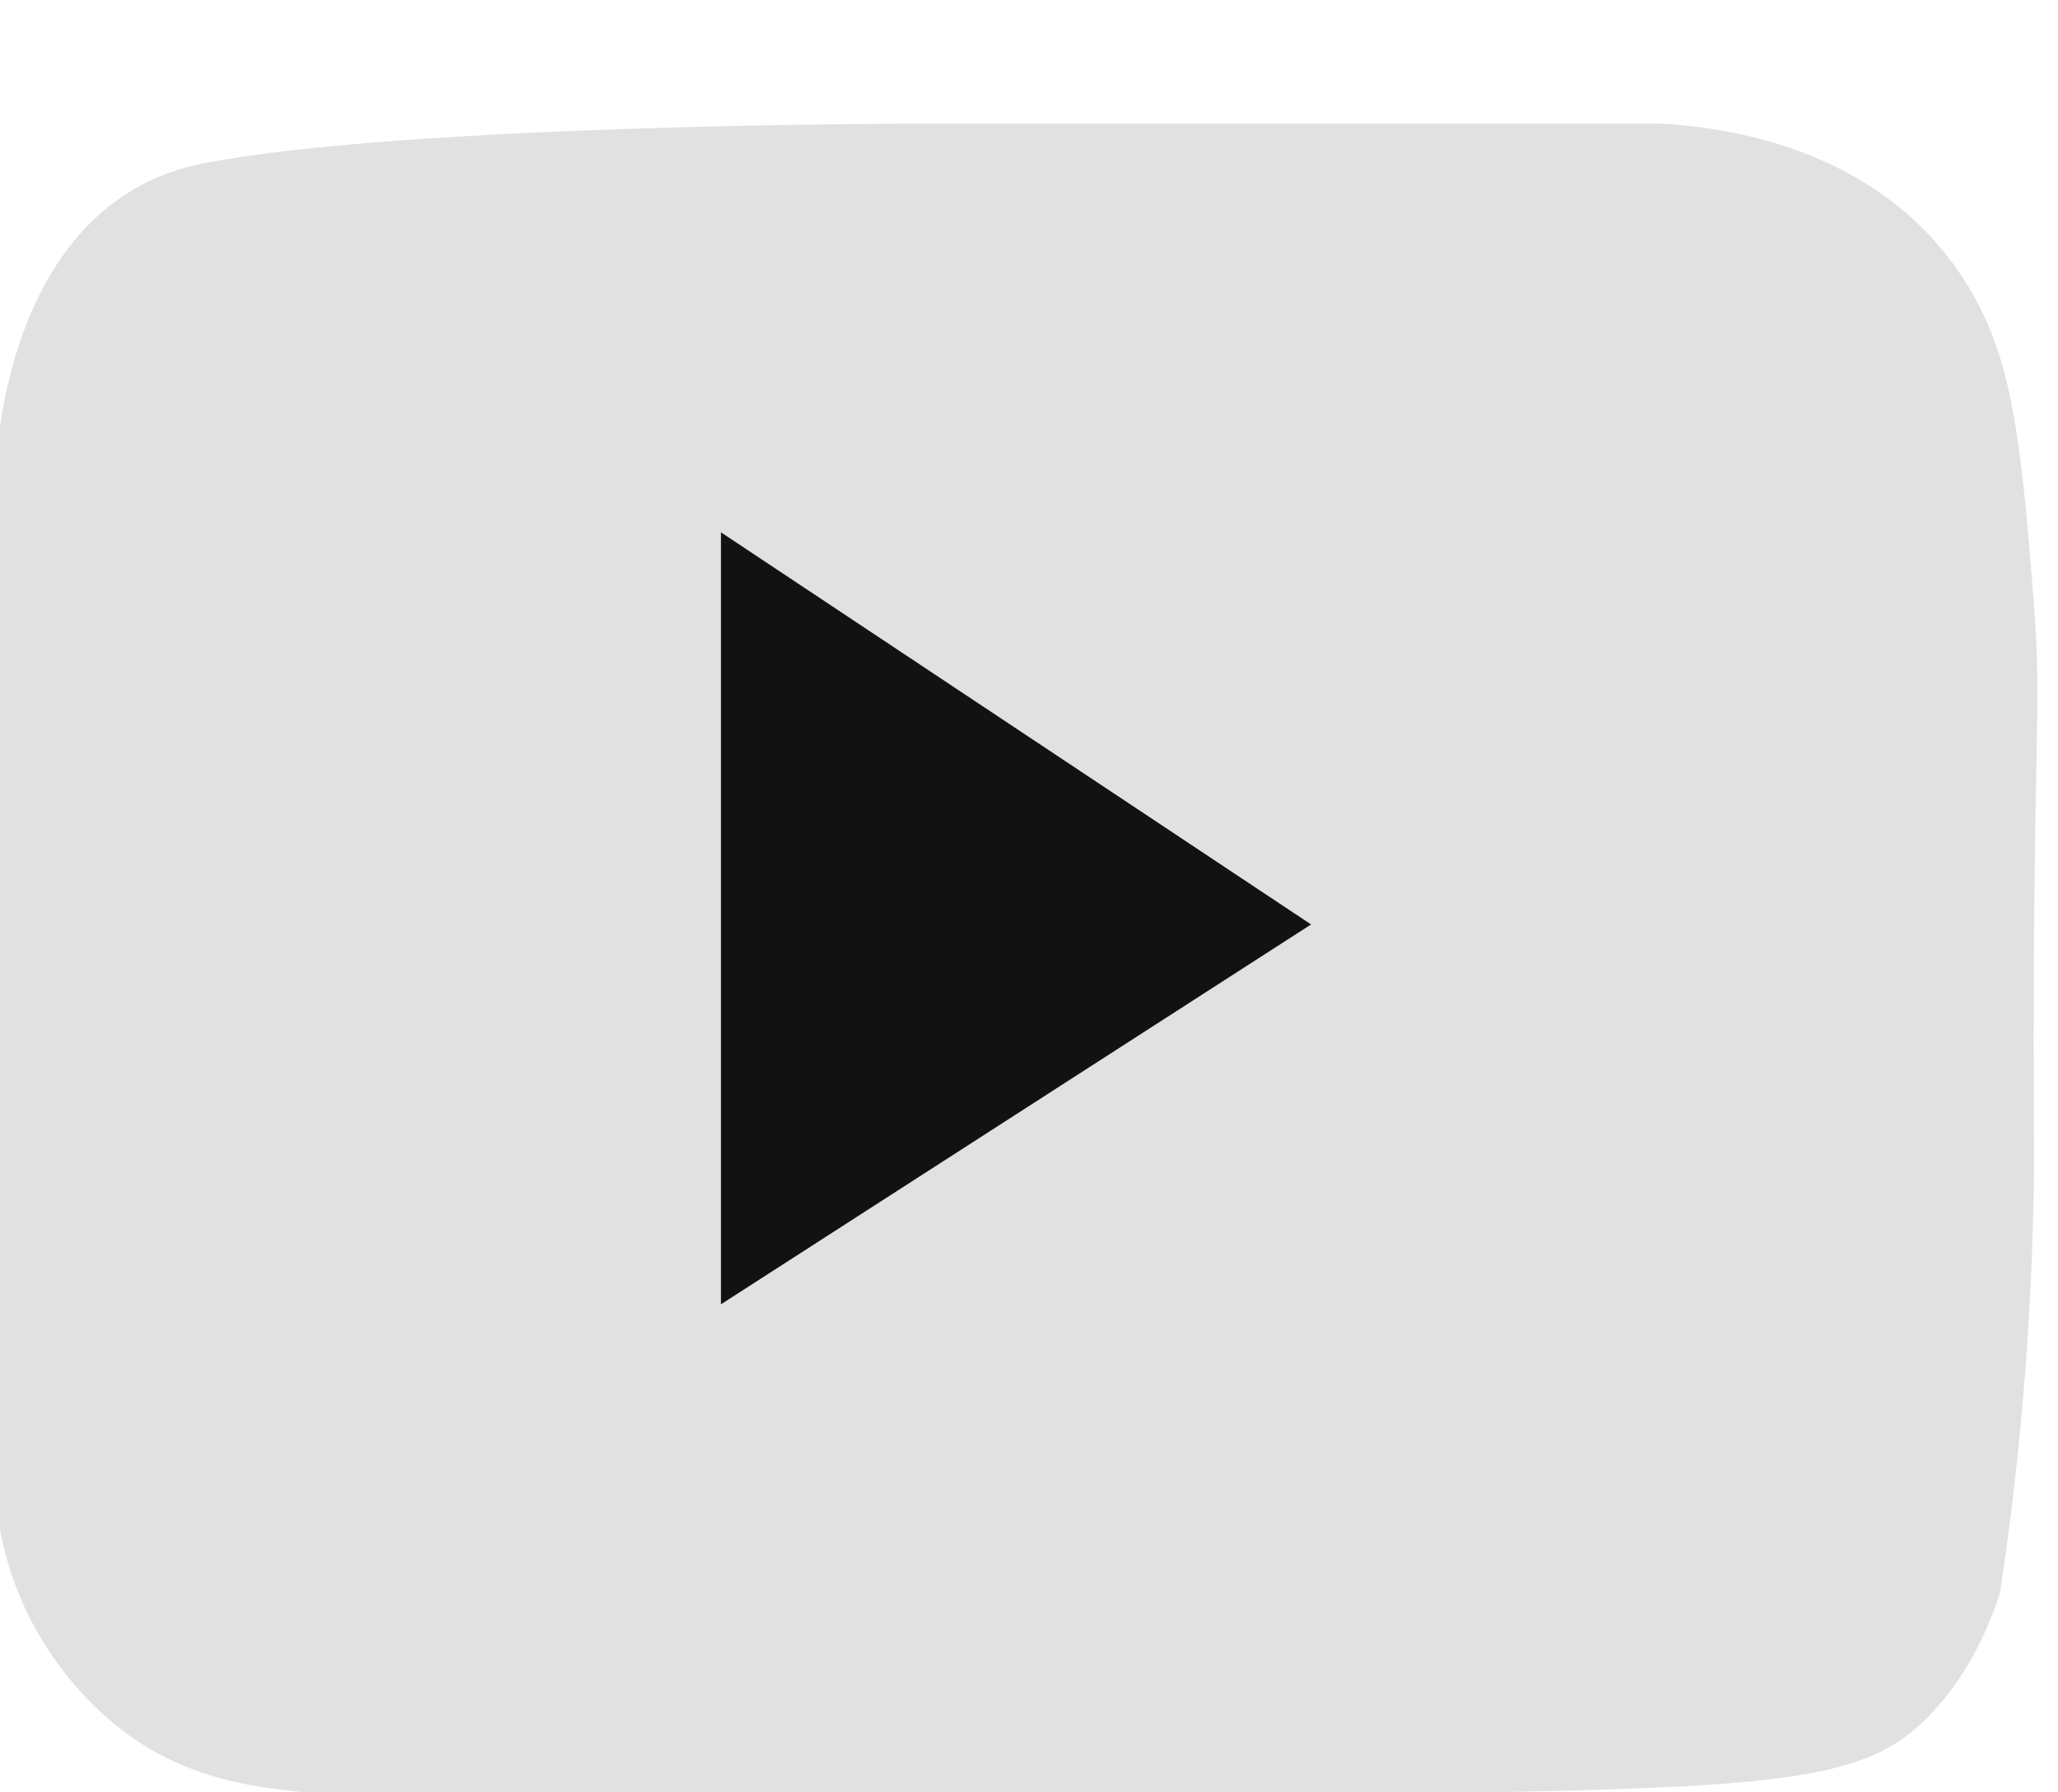 <svg width="31" height="27" viewBox="0 0 31 27" fill="none" xmlns="http://www.w3.org/2000/svg">
<g clip-path="url(#clip0_363_1471)">
<path d="M-0.061 21.697V7.094C-0.061 7.094 0 3.06 3.063 2.461C6.127 1.863 13.785 1.863 13.785 1.863H25.017C25.89 1.911 28.305 2.174 29.612 4.257C30.317 5.376 30.439 6.609 30.633 9.045C30.756 10.595 30.638 10.972 30.633 15.628C30.633 17.388 30.648 17.322 30.633 18.022C30.582 20.59 30.332 22.655 30.123 24.007C29.964 24.492 29.668 25.198 29.102 25.803C28.198 26.767 27.095 26.91 22.464 27C21.785 27.012 21.75 27 18.38 27C16.251 27 15.189 27 14.806 27C10.783 27.036 8.363 27.371 4.595 27C3.748 26.916 2.573 26.773 1.532 25.803C1.292 25.581 0.25 24.612 -0.015 22.942C-0.097 22.427 -0.087 21.99 -0.061 21.697Z" fill="#E1E1E1"/>
<path d="M10.86 8.019V19.648L19.749 13.926L10.86 8.019Z" fill="#121212"/>
</g>
<defs>
<clipPath id="clip0_363_1471">
<rect width="31" height="27" fill="white"/>
</clipPath>
</defs>
</svg>
